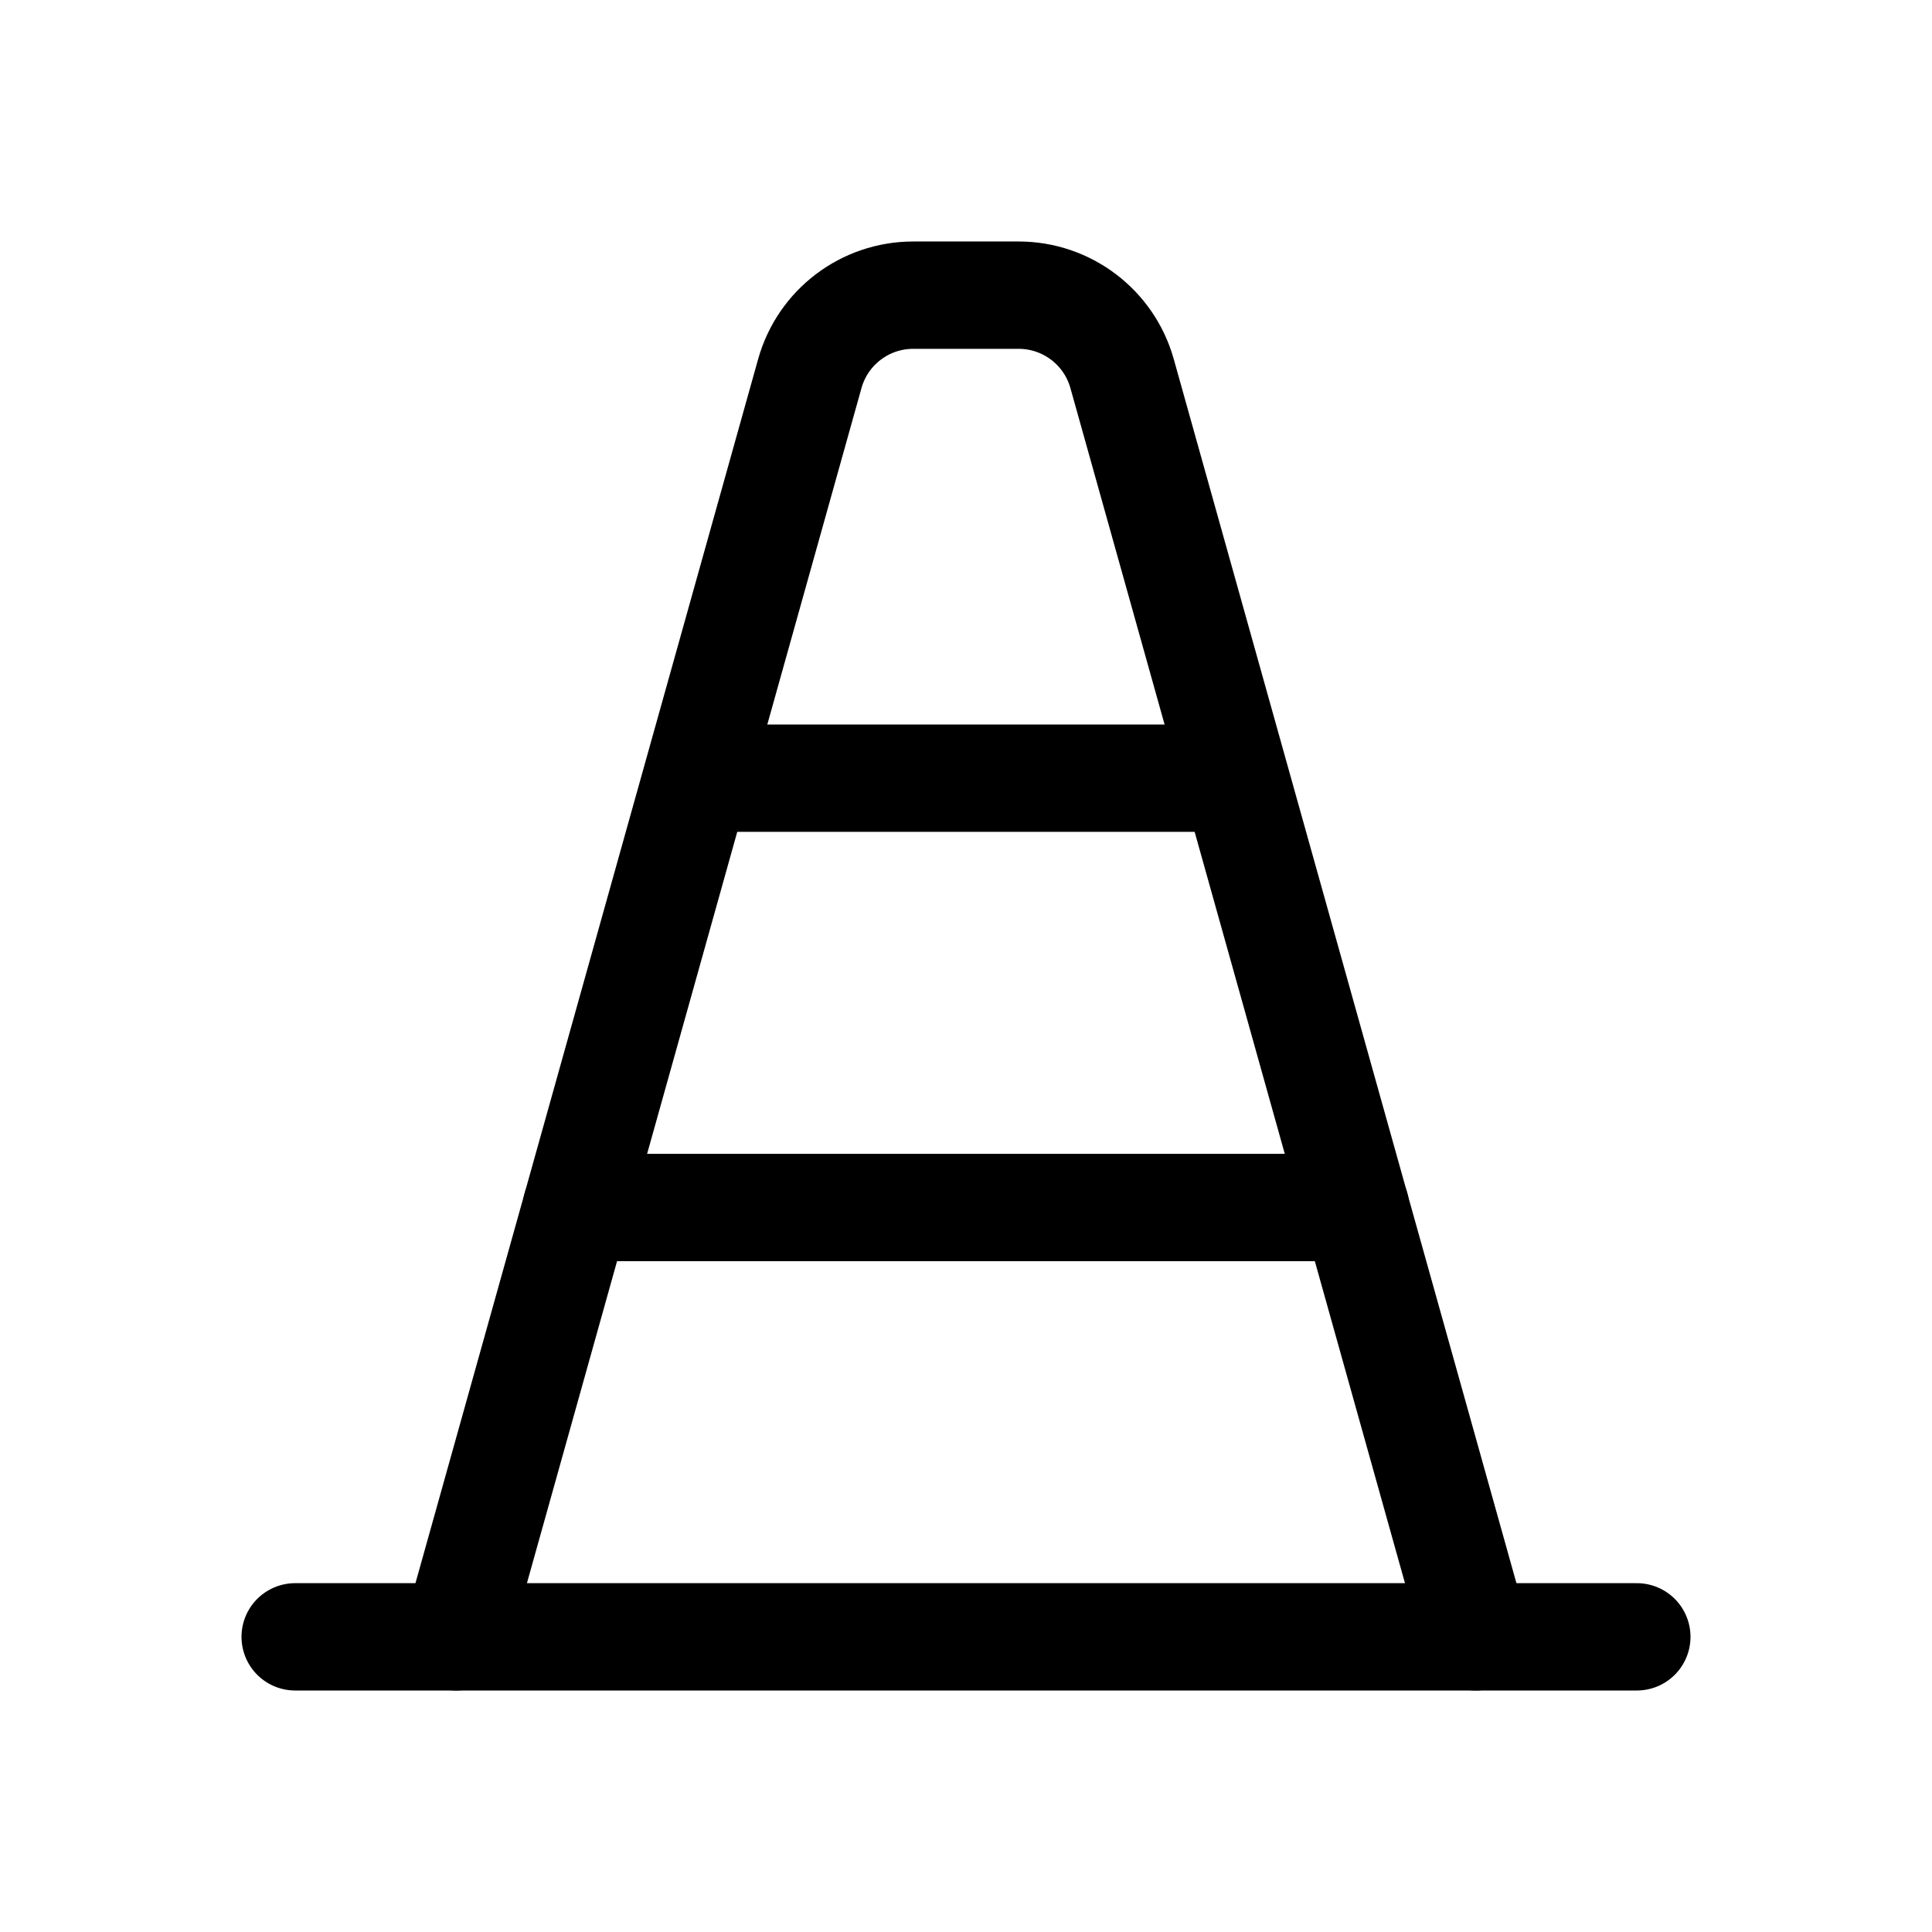 <svg xmlns="http://www.w3.org/2000/svg" height="18" width="18" viewBox="0 0 18 18"><title>traffic cone</title><g fill="none" stroke="currentColor" class="nc-icon-wrapper"><path d="M4.25,15.25L7.545,3.48c.121-.432,.515-.73,.963-.73h.983c.448,0,.842,.299,.963,.73l3.295,11.77" stroke-linecap="round" stroke-linejoin="round"></path><line x1="5.37" y1="11.25" x2="12.63" y2="11.25" stroke-linecap="round" stroke-linejoin="round"></line><line x1="6.63" y1="7.25" x2="11.37" y2="7.25" stroke-linecap="round" stroke-linejoin="round"></line><line x1="15.25" y1="15.25" x2="2.75" y2="15.25" stroke-linecap="round" stroke-linejoin="round" stroke="currentColor"></line></g></svg>